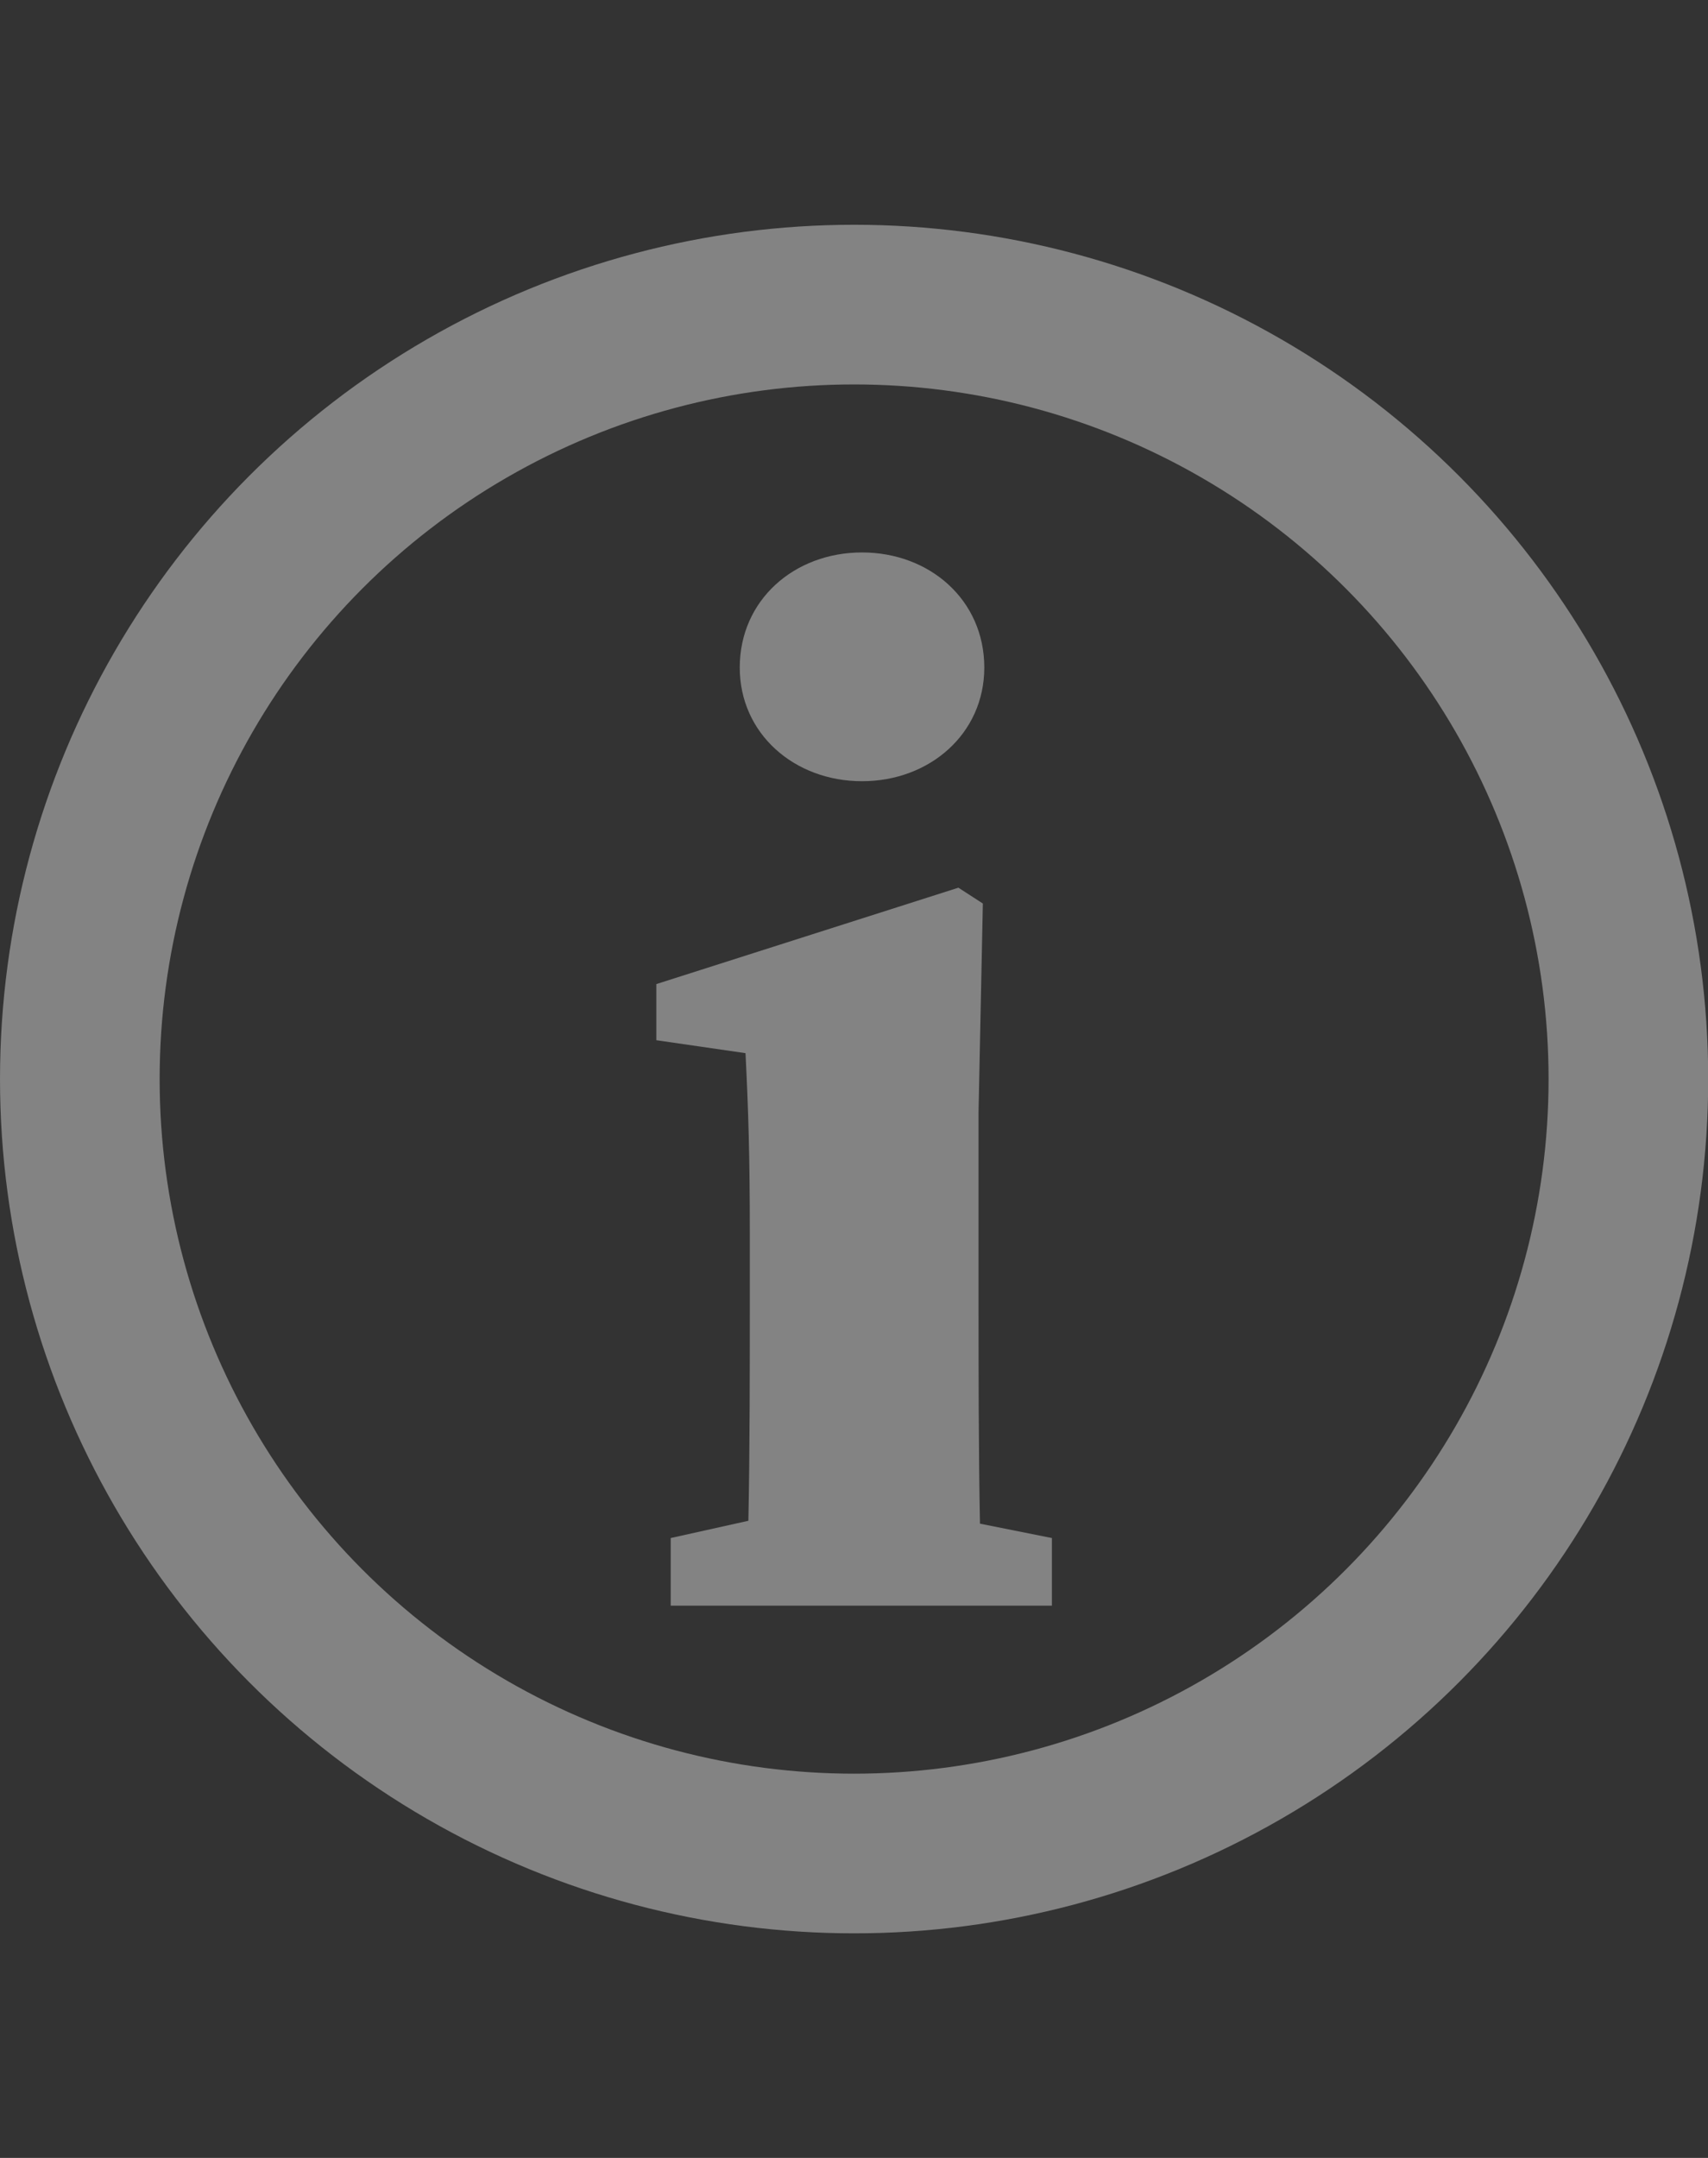 <svg xmlns="http://www.w3.org/2000/svg" xml:space="preserve" width="38" height="48"><rect width="100%" height="100%" fill="#333333" stroke="none"/><g style="fill:#000;fill-opacity:.376;stroke:none" transform="matrix(.18 0 0 .18 -.9 7.802)"><g style="font-style:normal;font-variant:normal;font-weight:400;font-stretch:normal;font-size:125.016px;line-height:125%;font-family:'DejaVu Sans Mono';-inkscape-font-specification:'DejaVu Sans Mono, Normal';font-variant-ligatures:normal;font-variant-caps:normal;font-variant-numeric:normal;font-feature-settings:normal;text-align:start;letter-spacing:0;word-spacing:0;writing-mode:lr-tb;text-anchor:start;fill:#fff;fill-opacity:.392;fill-rule:nonzero;stroke:none;stroke-width:5.556px;stroke-linecap:butt;stroke-linejoin:miter;stroke-opacity:1"><path d="M139.328 53.195c8.356 0 15.113-5.867 15.113-14.046 0-8.356-6.757-14.224-15.113-14.224-8.357 0-15.113 5.868-15.113 14.224 0 8.179 6.756 14.046 15.113 14.046zm23.47 101.88v-8.357l-8.89-1.778c-.178-8.712-.178-19.736-.178-27.203V94.089l.533-25.78-3.022-1.956-37.338 11.912V85.2l11.023 1.6c.356 7.113.534 12.624.534 22.403v8.535c0 7.467 0 18.313-.178 26.848l-9.601 2.133v8.357z" style="font-style:normal;font-variant:normal;font-weight:700;font-stretch:normal;font-size:177.8px;font-family:'Source Serif Pro';-inkscape-font-specification:'Source Serif Pro, Bold';font-variant-ligatures:normal;font-variant-caps:normal;font-variant-numeric:normal;font-feature-settings:normal;text-align:start;writing-mode:lr-tb;text-anchor:start;fill:#fff;fill-opacity:.392;fill-rule:nonzero;stroke-width:5.556px" transform="translate(-27.781)" aria-label="i"/></g><circle style="opacity:1;fill:none;fill-opacity:1;fill-rule:nonzero;stroke:#fff;stroke-width:19.731;stroke-linecap:round;stroke-linejoin:round;stroke-miterlimit:4;stroke-dasharray:none;stroke-opacity:.392" cx="110.569" cy="90" r="95.703"/></g></svg>